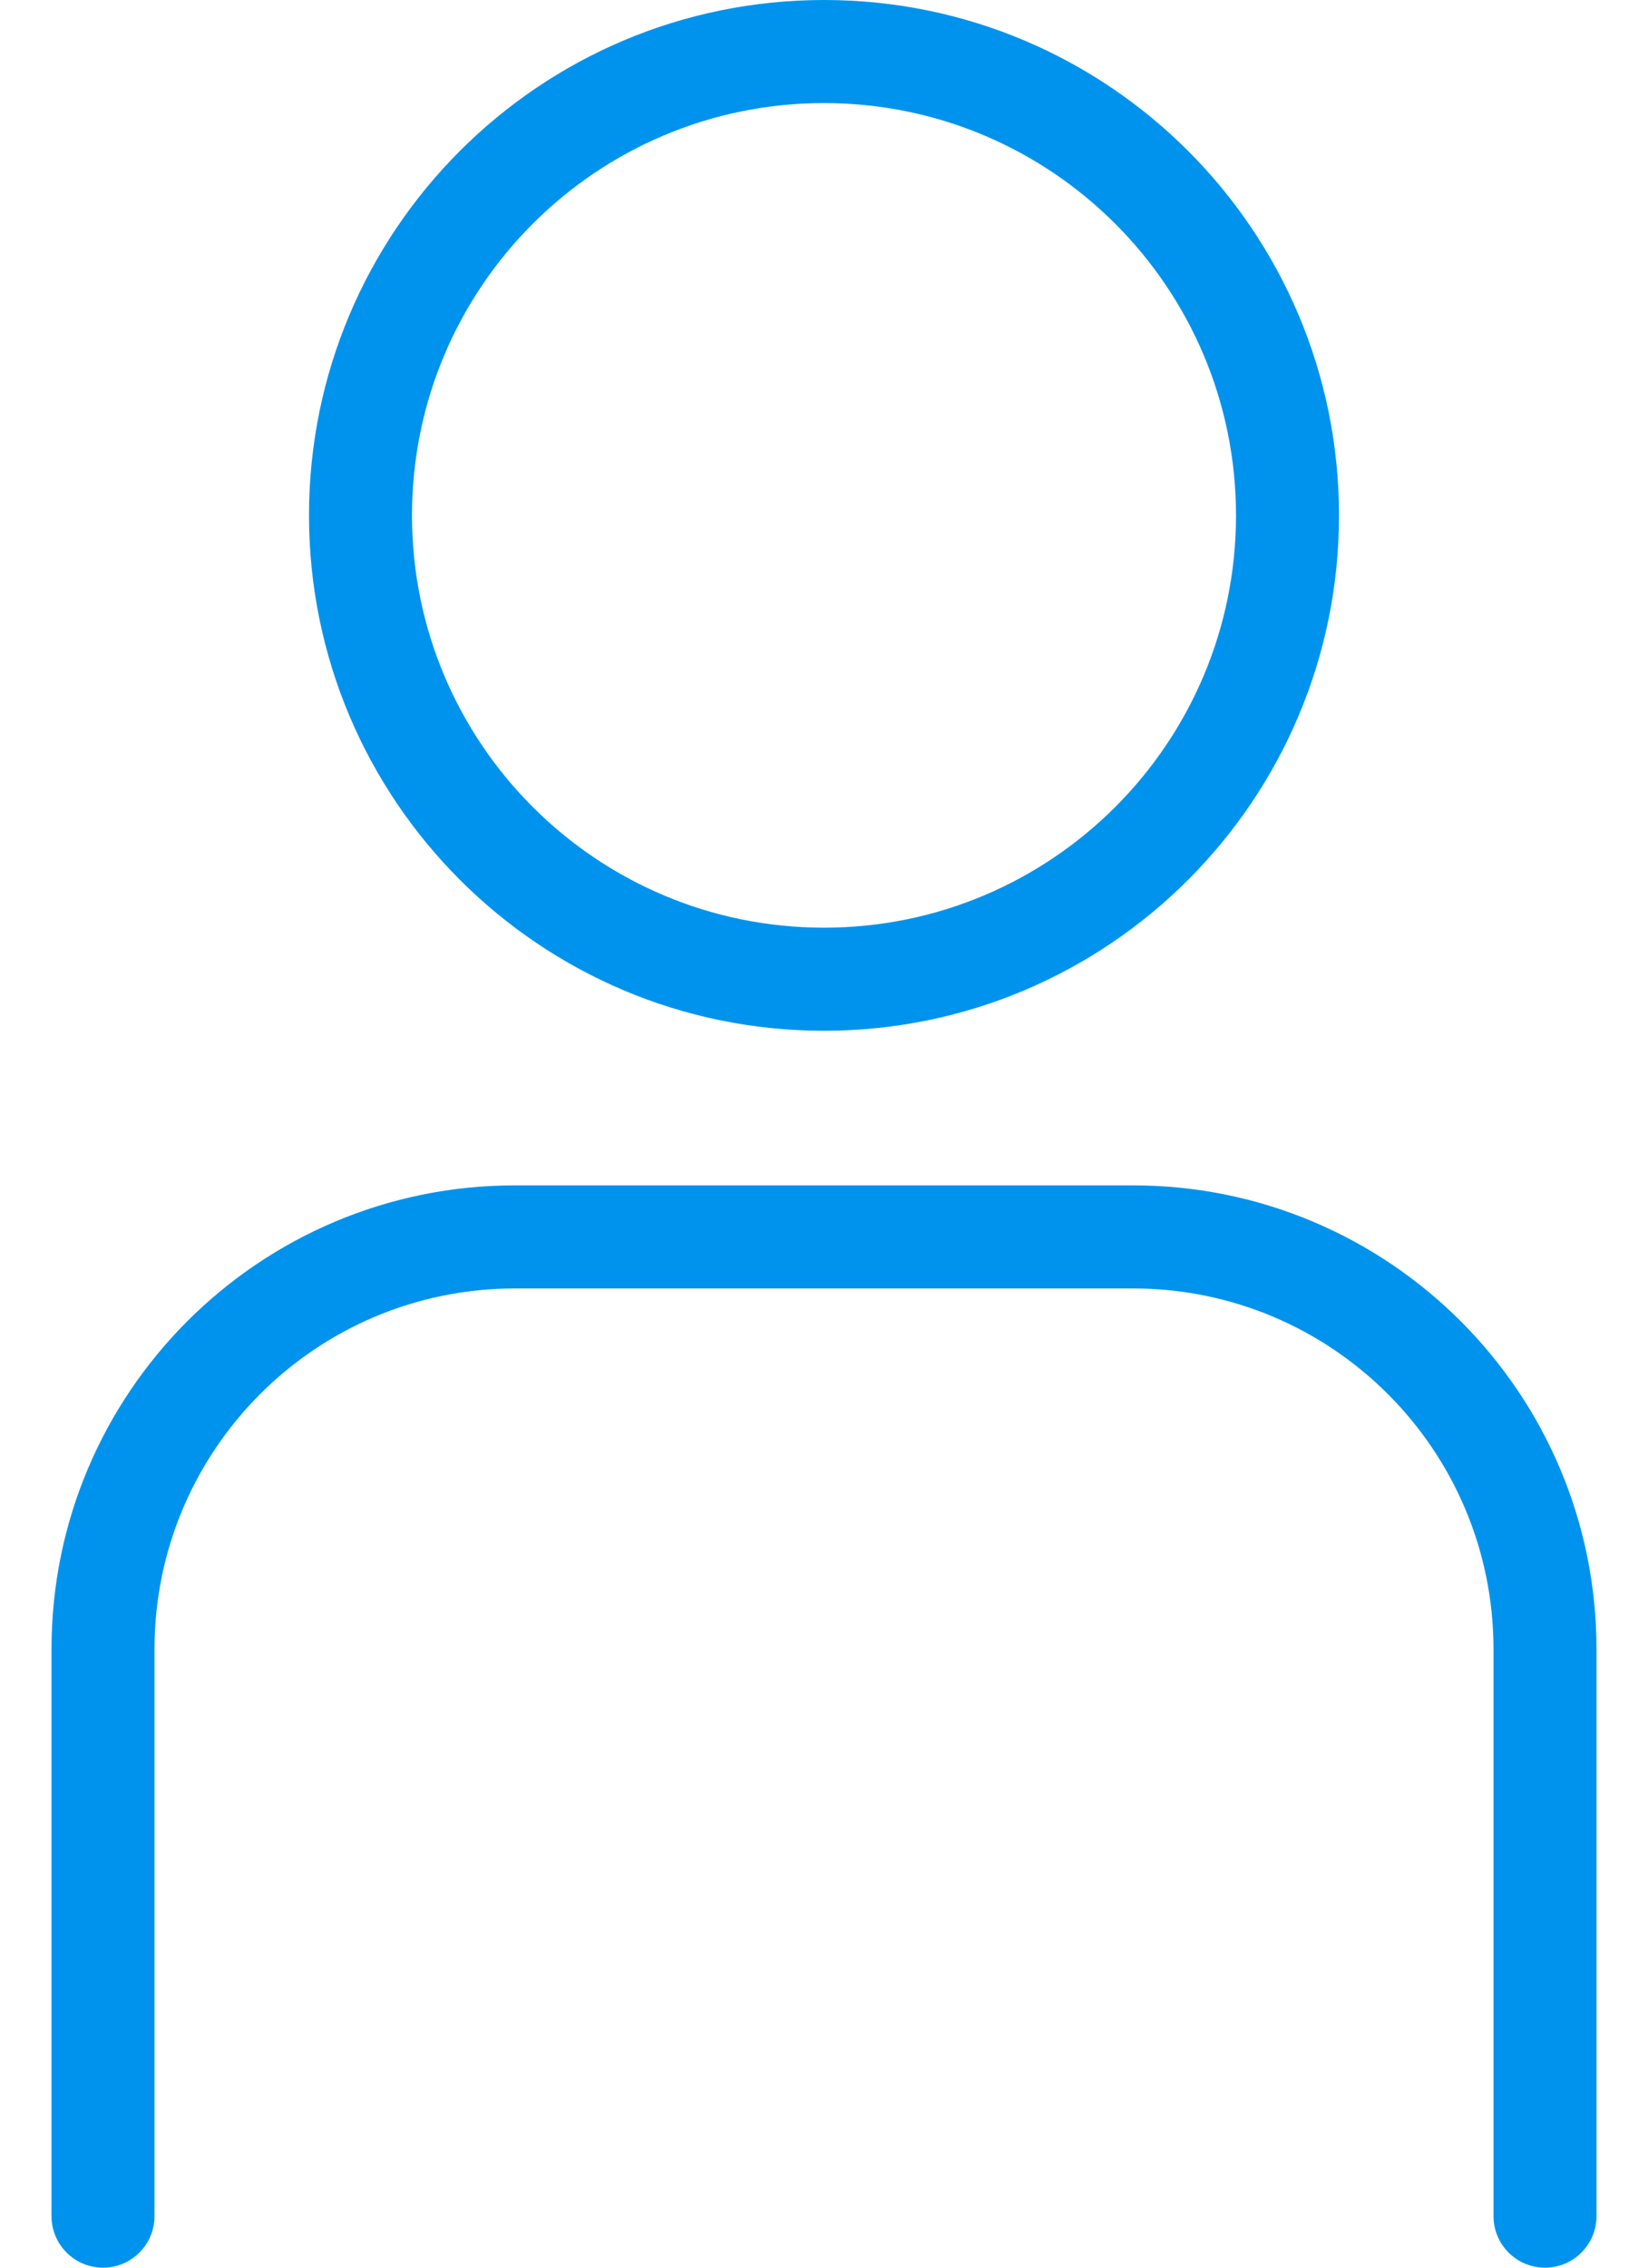 <svg width="16" height="22" viewBox="0 0 16 22" fill="none" xmlns="http://www.w3.org/2000/svg">
<path fill-rule="evenodd" clip-rule="evenodd" d="M1 22C0.724 22 0.5 21.776 0.5 21.5V16C0.5 13.515 2.515 11.5 5 11.5L11 11.5C13.485 11.5 15.5 13.515 15.5 16V21.5C15.5 21.776 15.276 22 15 22C14.724 22 14.5 21.776 14.5 21.5V16C14.5 14.067 12.933 12.5 11 12.5L5 12.5C3.067 12.5 1.5 14.067 1.5 16V21.5C1.5 21.776 1.276 22 1 22ZM13 5C13 7.761 10.761 10 8 10C5.239 10 3 7.761 3 5C3 2.239 5.239 0 8 0C10.761 0 13 2.239 13 5ZM8 9C10.209 9 12 7.209 12 5C12 2.791 10.209 1 8 1C5.791 1 4 2.791 4 5C4 7.209 5.791 9 8 9Z" fill="#0093ED"/>
</svg>
